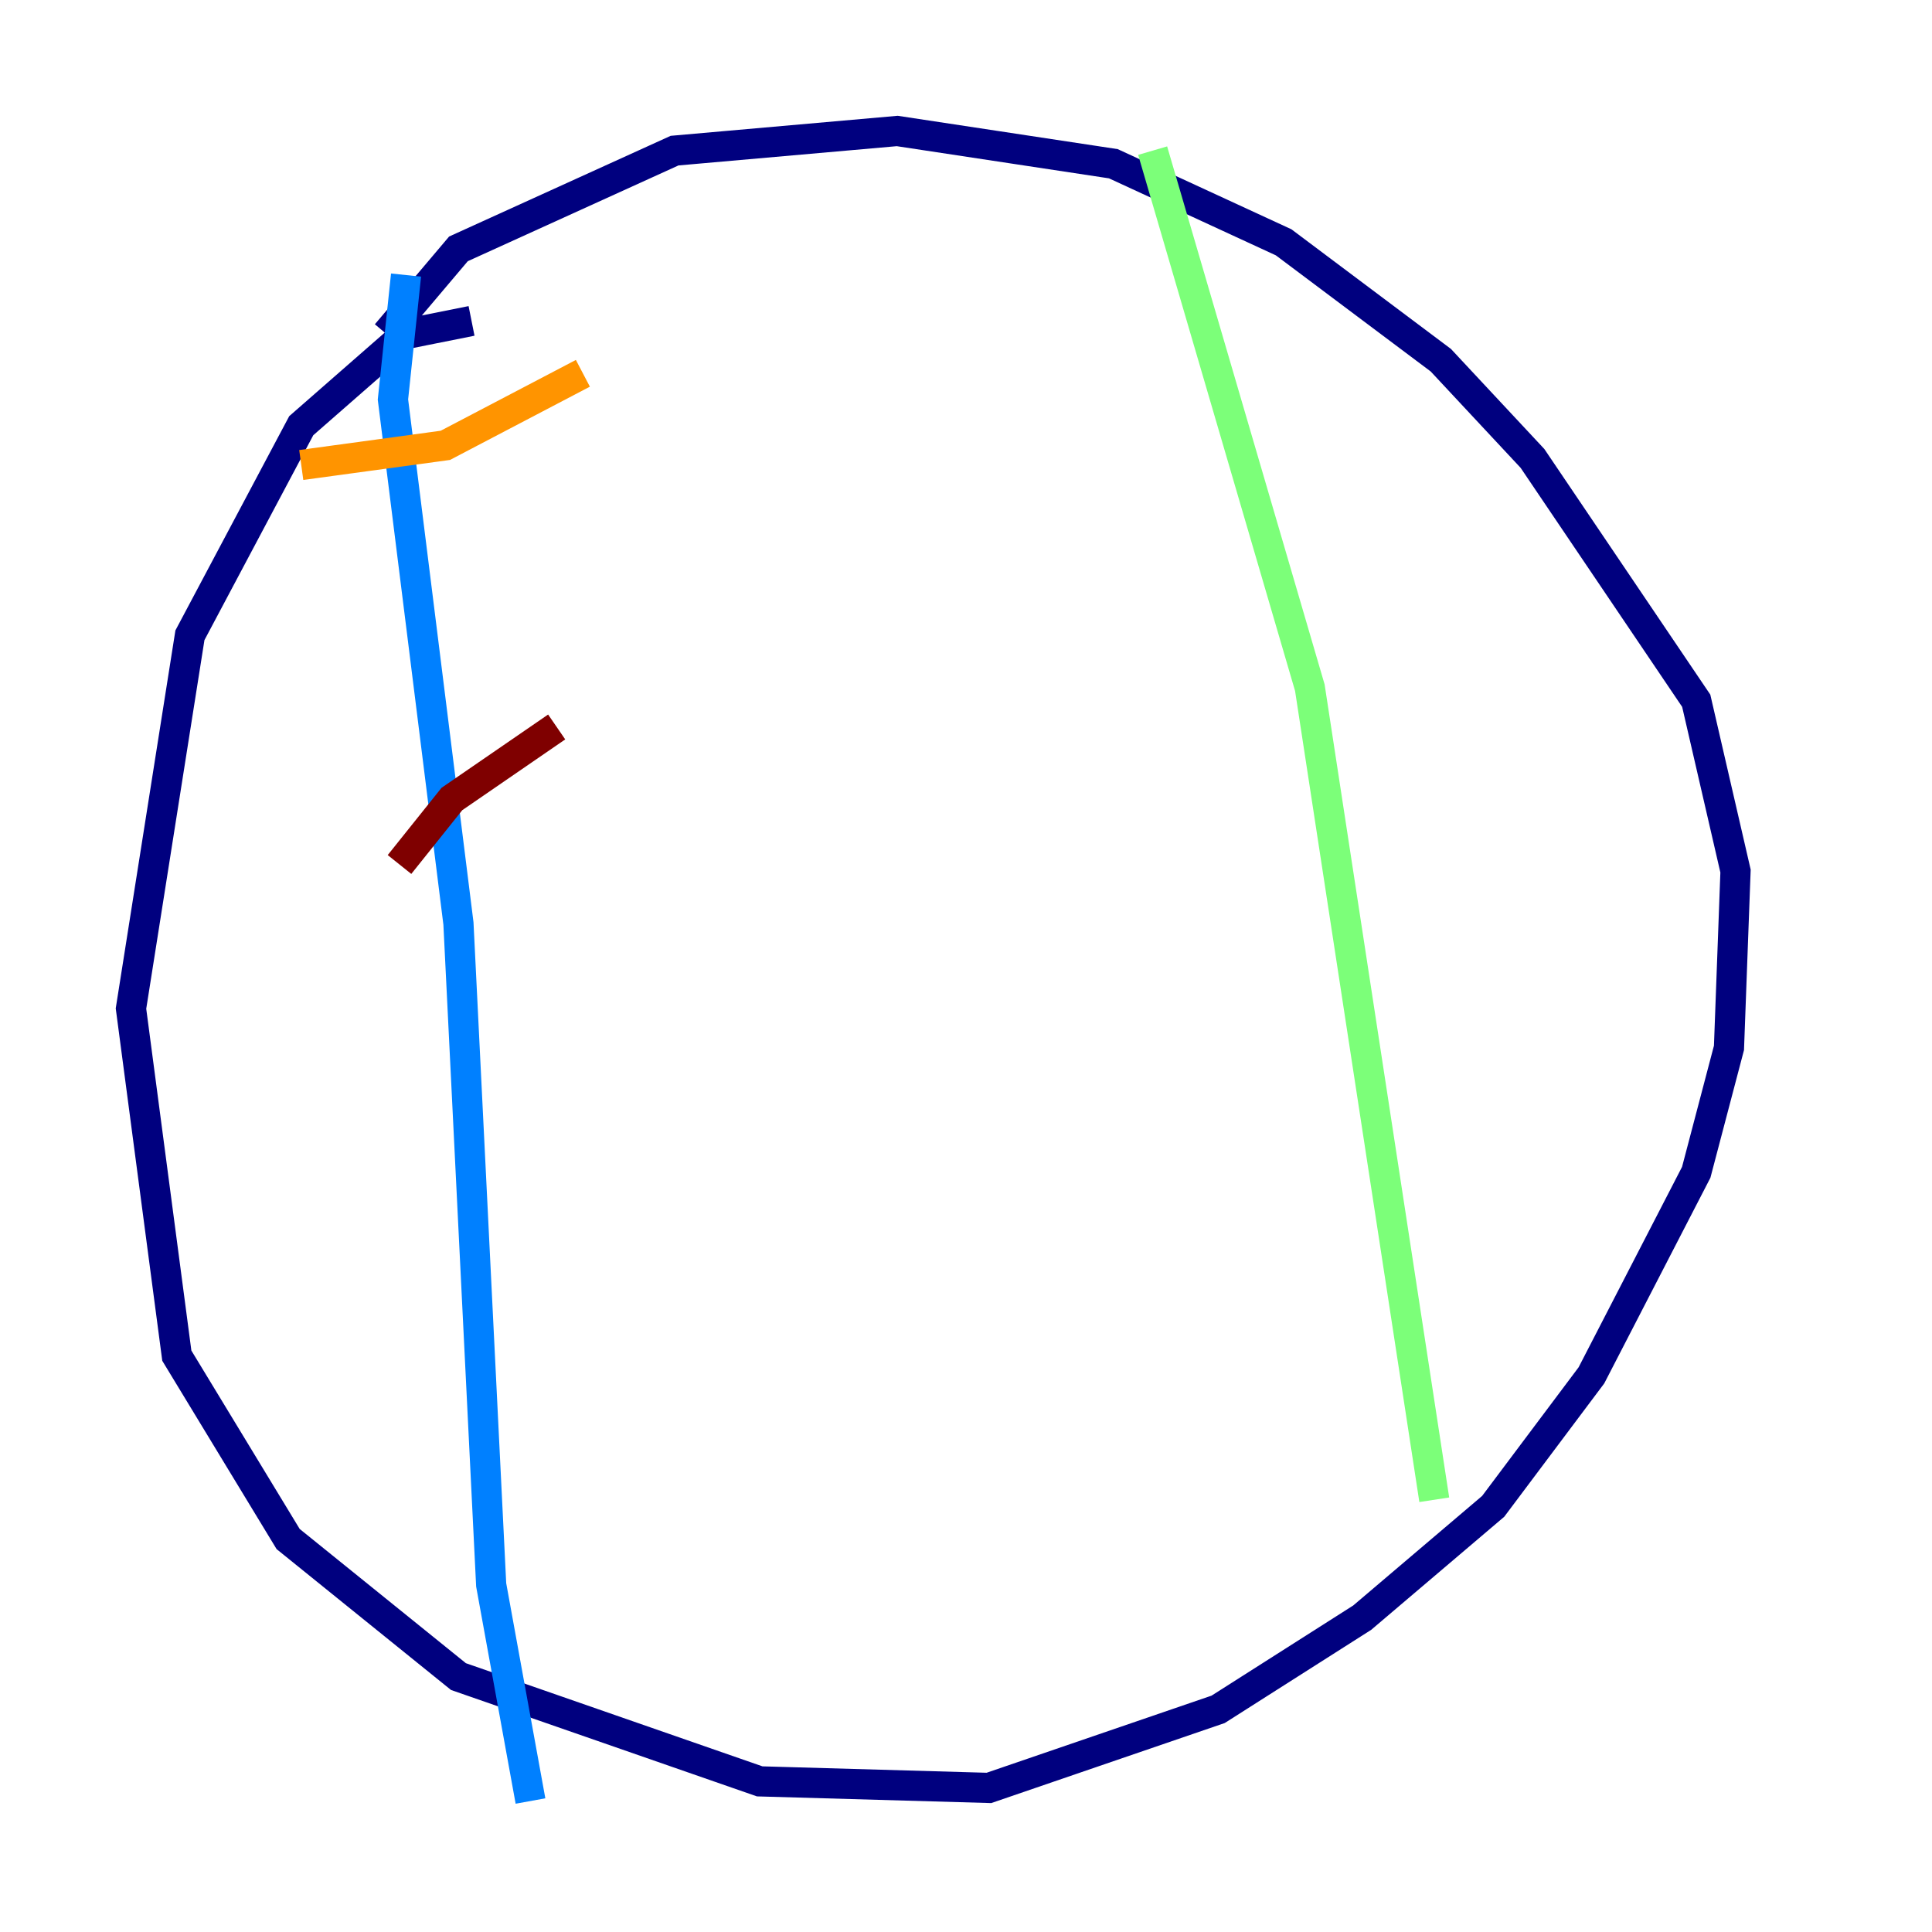 <?xml version="1.0" encoding="utf-8" ?>
<svg baseProfile="tiny" height="128" version="1.2" viewBox="0,0,128,128" width="128" xmlns="http://www.w3.org/2000/svg" xmlns:ev="http://www.w3.org/2001/xml-events" xmlns:xlink="http://www.w3.org/1999/xlink"><defs /><polyline fill="none" points="31.241,21.261 26.902,22.129 19.959,28.203 12.583,42.088 8.678,66.82 11.715,89.817 19.091,101.966 30.373,111.078 50.332,118.02 65.519,118.454 80.705,113.248 90.251,107.173 98.929,99.797 105.437,91.119 112.38,77.668 114.549,69.424 114.983,57.709 112.38,46.427 101.532,30.373 95.458,23.864 85.044,16.054 73.763,10.848 59.444,8.678 44.691,9.98 30.373,16.488 25.6,22.129" stroke="#00007f" stroke-width="2" /><polyline fill="none" points="26.902,18.224 26.034,26.468 30.373,61.18 32.542,105.003 35.146,119.322" stroke="#0080ff" stroke-width="2" /><polyline fill="none" points="76.366,9.98 86.78,45.559 95.024,99.363" stroke="#7cff79" stroke-width="2" /><polyline fill="none" points="19.959,30.807 29.505,29.505 38.617,24.732" stroke="#ff9400" stroke-width="2" /><polyline fill="none" points="26.468,57.275 29.939,52.936 36.881,48.163" stroke="#7f0000" stroke-width="2" /></svg>